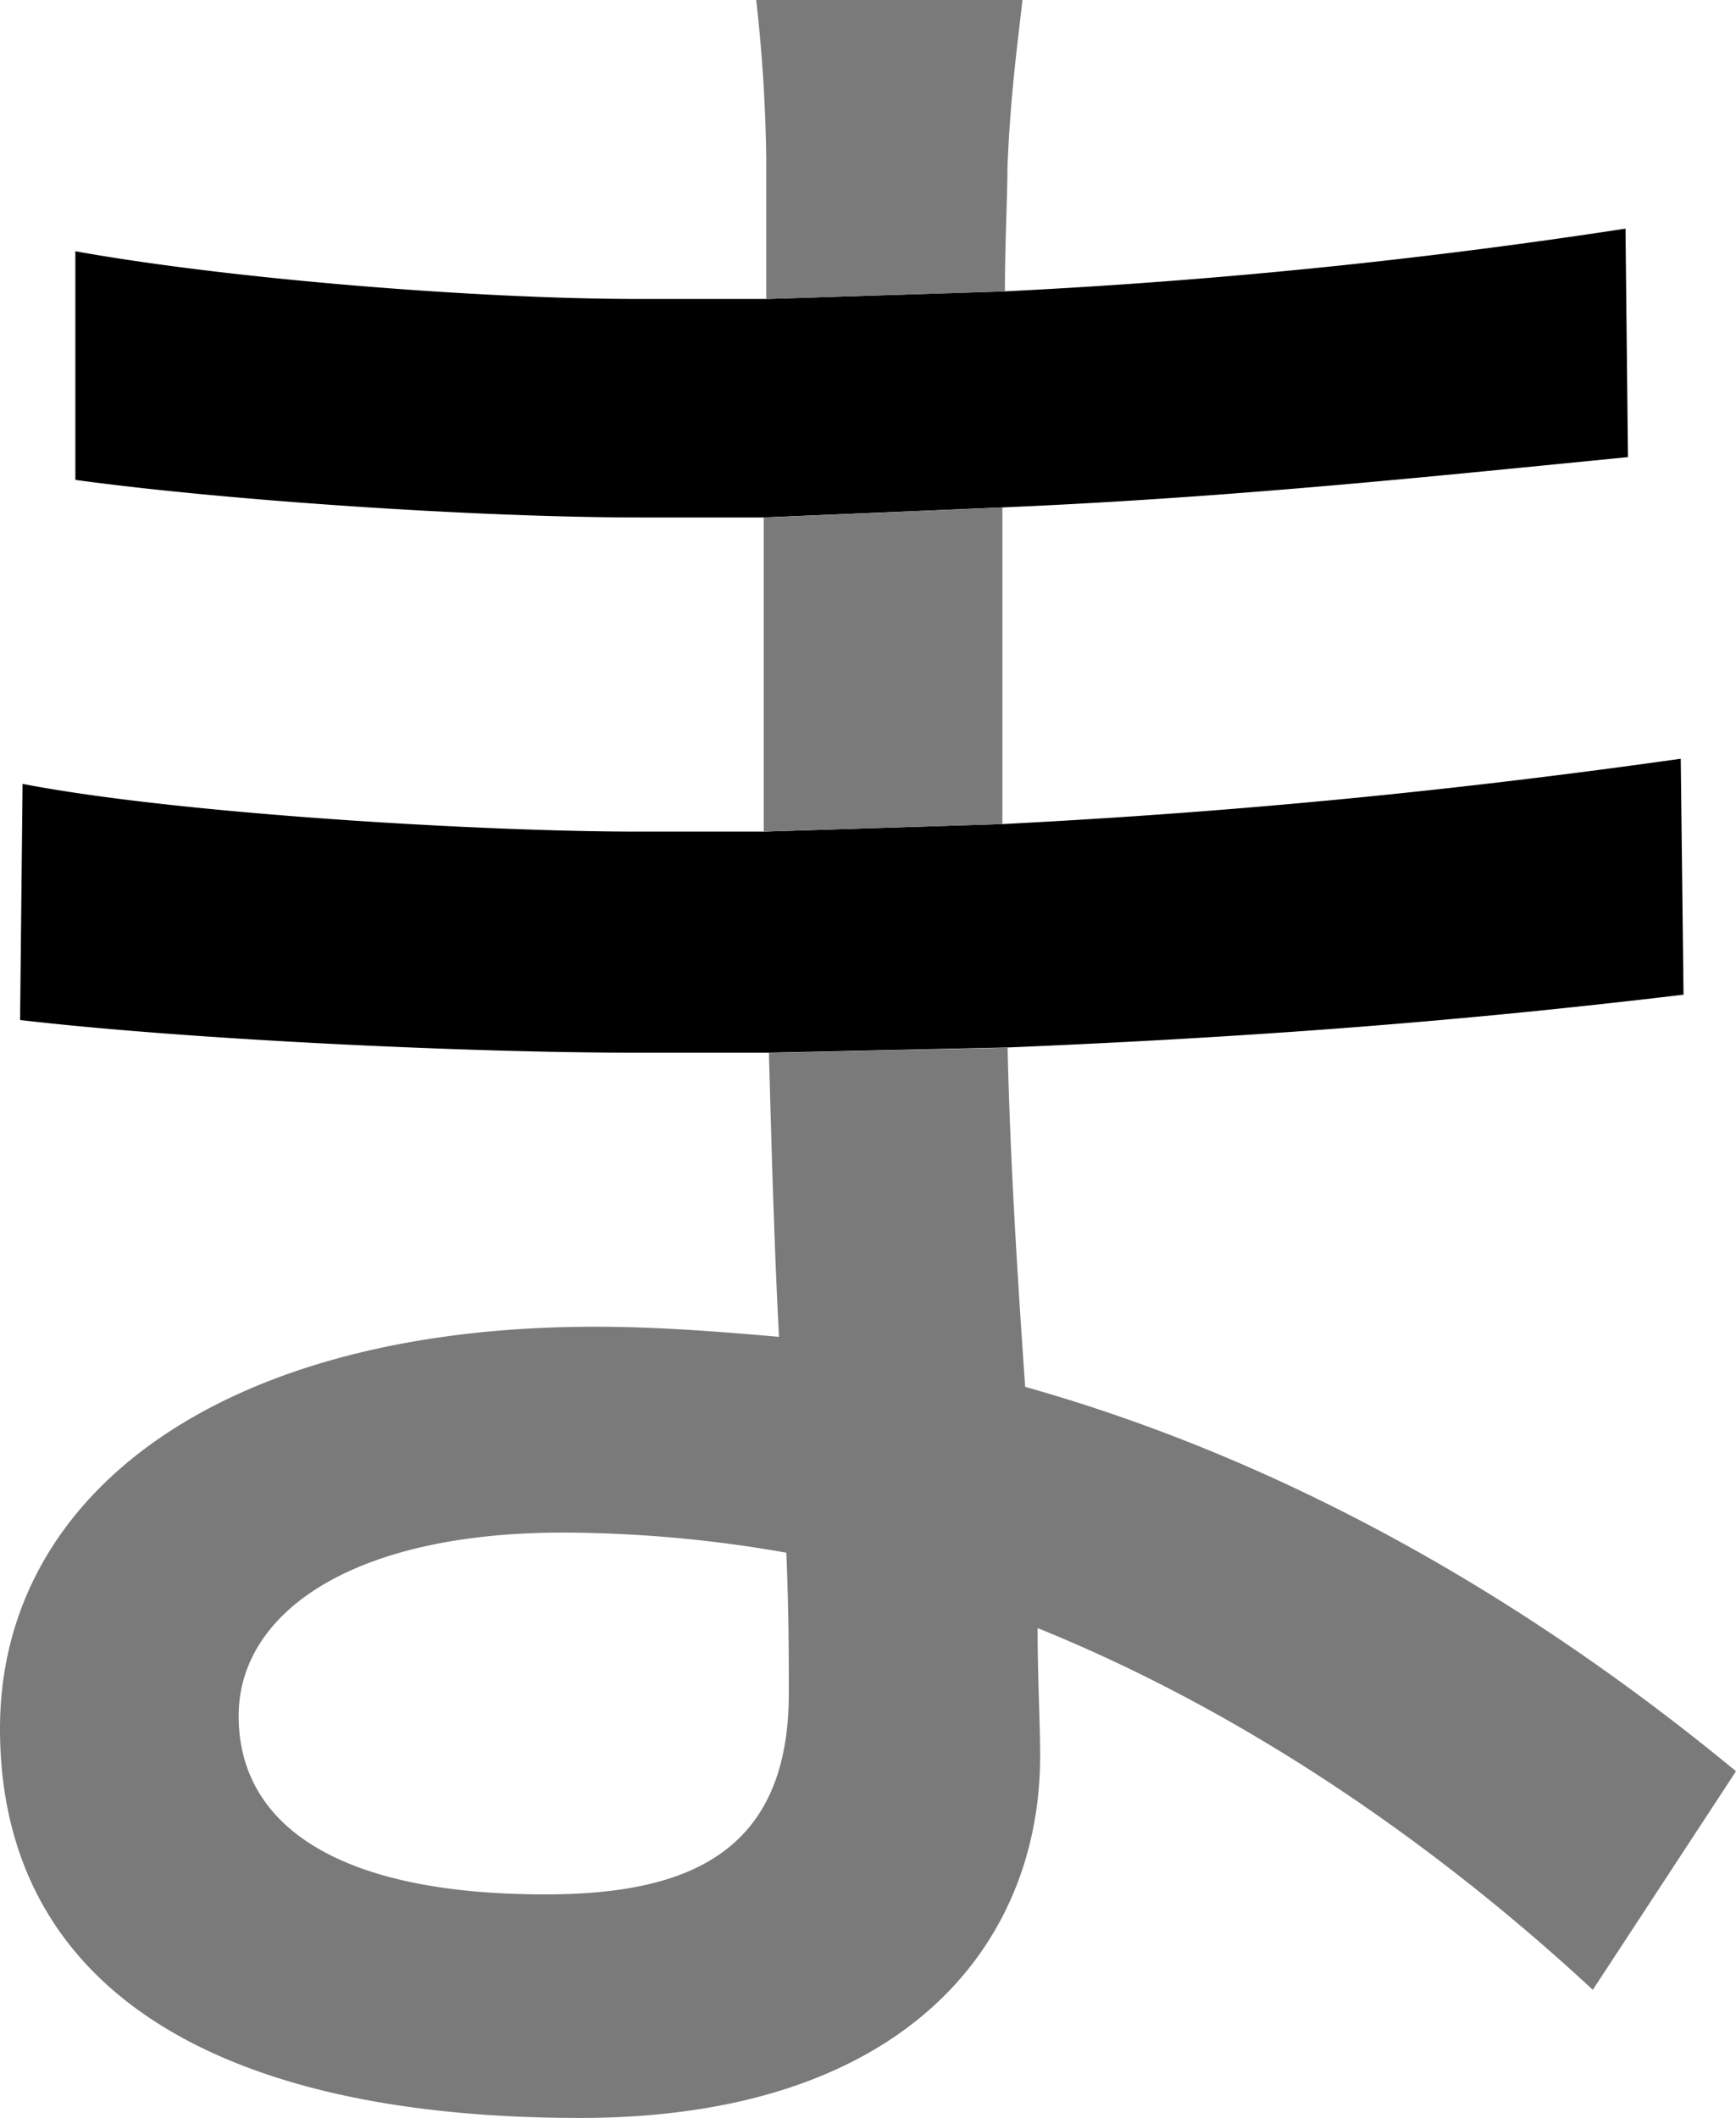 <svg xmlns="http://www.w3.org/2000/svg" viewBox="0 0 332.14 405.2"><defs><style>.cls-1{fill:#7a7a7a;}</style></defs><g id="Layer_2" data-name="Layer 2"><g id="Layer_1-2" data-name="Layer 1"><path d="M321.57,145.16c-40.86,5.77-82.68,10.1-129.79,12.5l-45.66,1.44H121.61c-28.84,0-87.49-3.36-117.29-9.13l-.48,45.18c33.17,3.85,87,6.25,117.29,6.25h26l45.67-1c45.66-1.92,85.08-4.81,129.3-10.1ZM311,43.74a1157.13,1157.13,0,0,1-118.72,12L146.6,57.2H122.09c-30.76,0-78.35-3.85-107.67-9.13V91.81C42.3,95.65,90.84,99,122.57,99h23.55l45.66-1.92c45.19-1.93,85.09-6.25,119.69-9.62Z"/><path class="cls-1" d="M332.14,338.87c-27.4-22.59-74.5-56.24-136-73.54-1.44-20.67-2.88-43.26-3.36-64.89l-45.67,1c.48,17.3,1,36.53,1.93,54.32-11.54-1-23.08-1.93-35.09-1.93C42.78,253.79,0,285.52,0,330.7c0,48.07,38.93,74.5,111,74.5,62,0,88-33.16,88-69.21,0-6.73-.48-14.9-.48-24.51,42.78,17.3,79.31,44.22,106.22,69.21ZM104.3,362.43c-40.85,0-58.64-13.95-58.64-34.13,0-19.71,21.63-35.09,62-35.09a247.77,247.77,0,0,1,42.78,3.85c.48,11.05.48,20.18.48,26.91C150.93,354.74,131.22,362.43,104.3,362.43Z"/><path class="cls-1" d="M195.63,0c-1,8.65-2.4,19.22-2.88,32.2,0,5.29-.48,13.94-.48,23.56L146.6,57.2V30.28A301.23,301.23,0,0,0,144.68,0Z"/><polygon class="cls-1" points="191.78 97.1 191.78 157.66 146.12 159.1 146.12 99.02 191.78 97.1"/></g></g></svg>